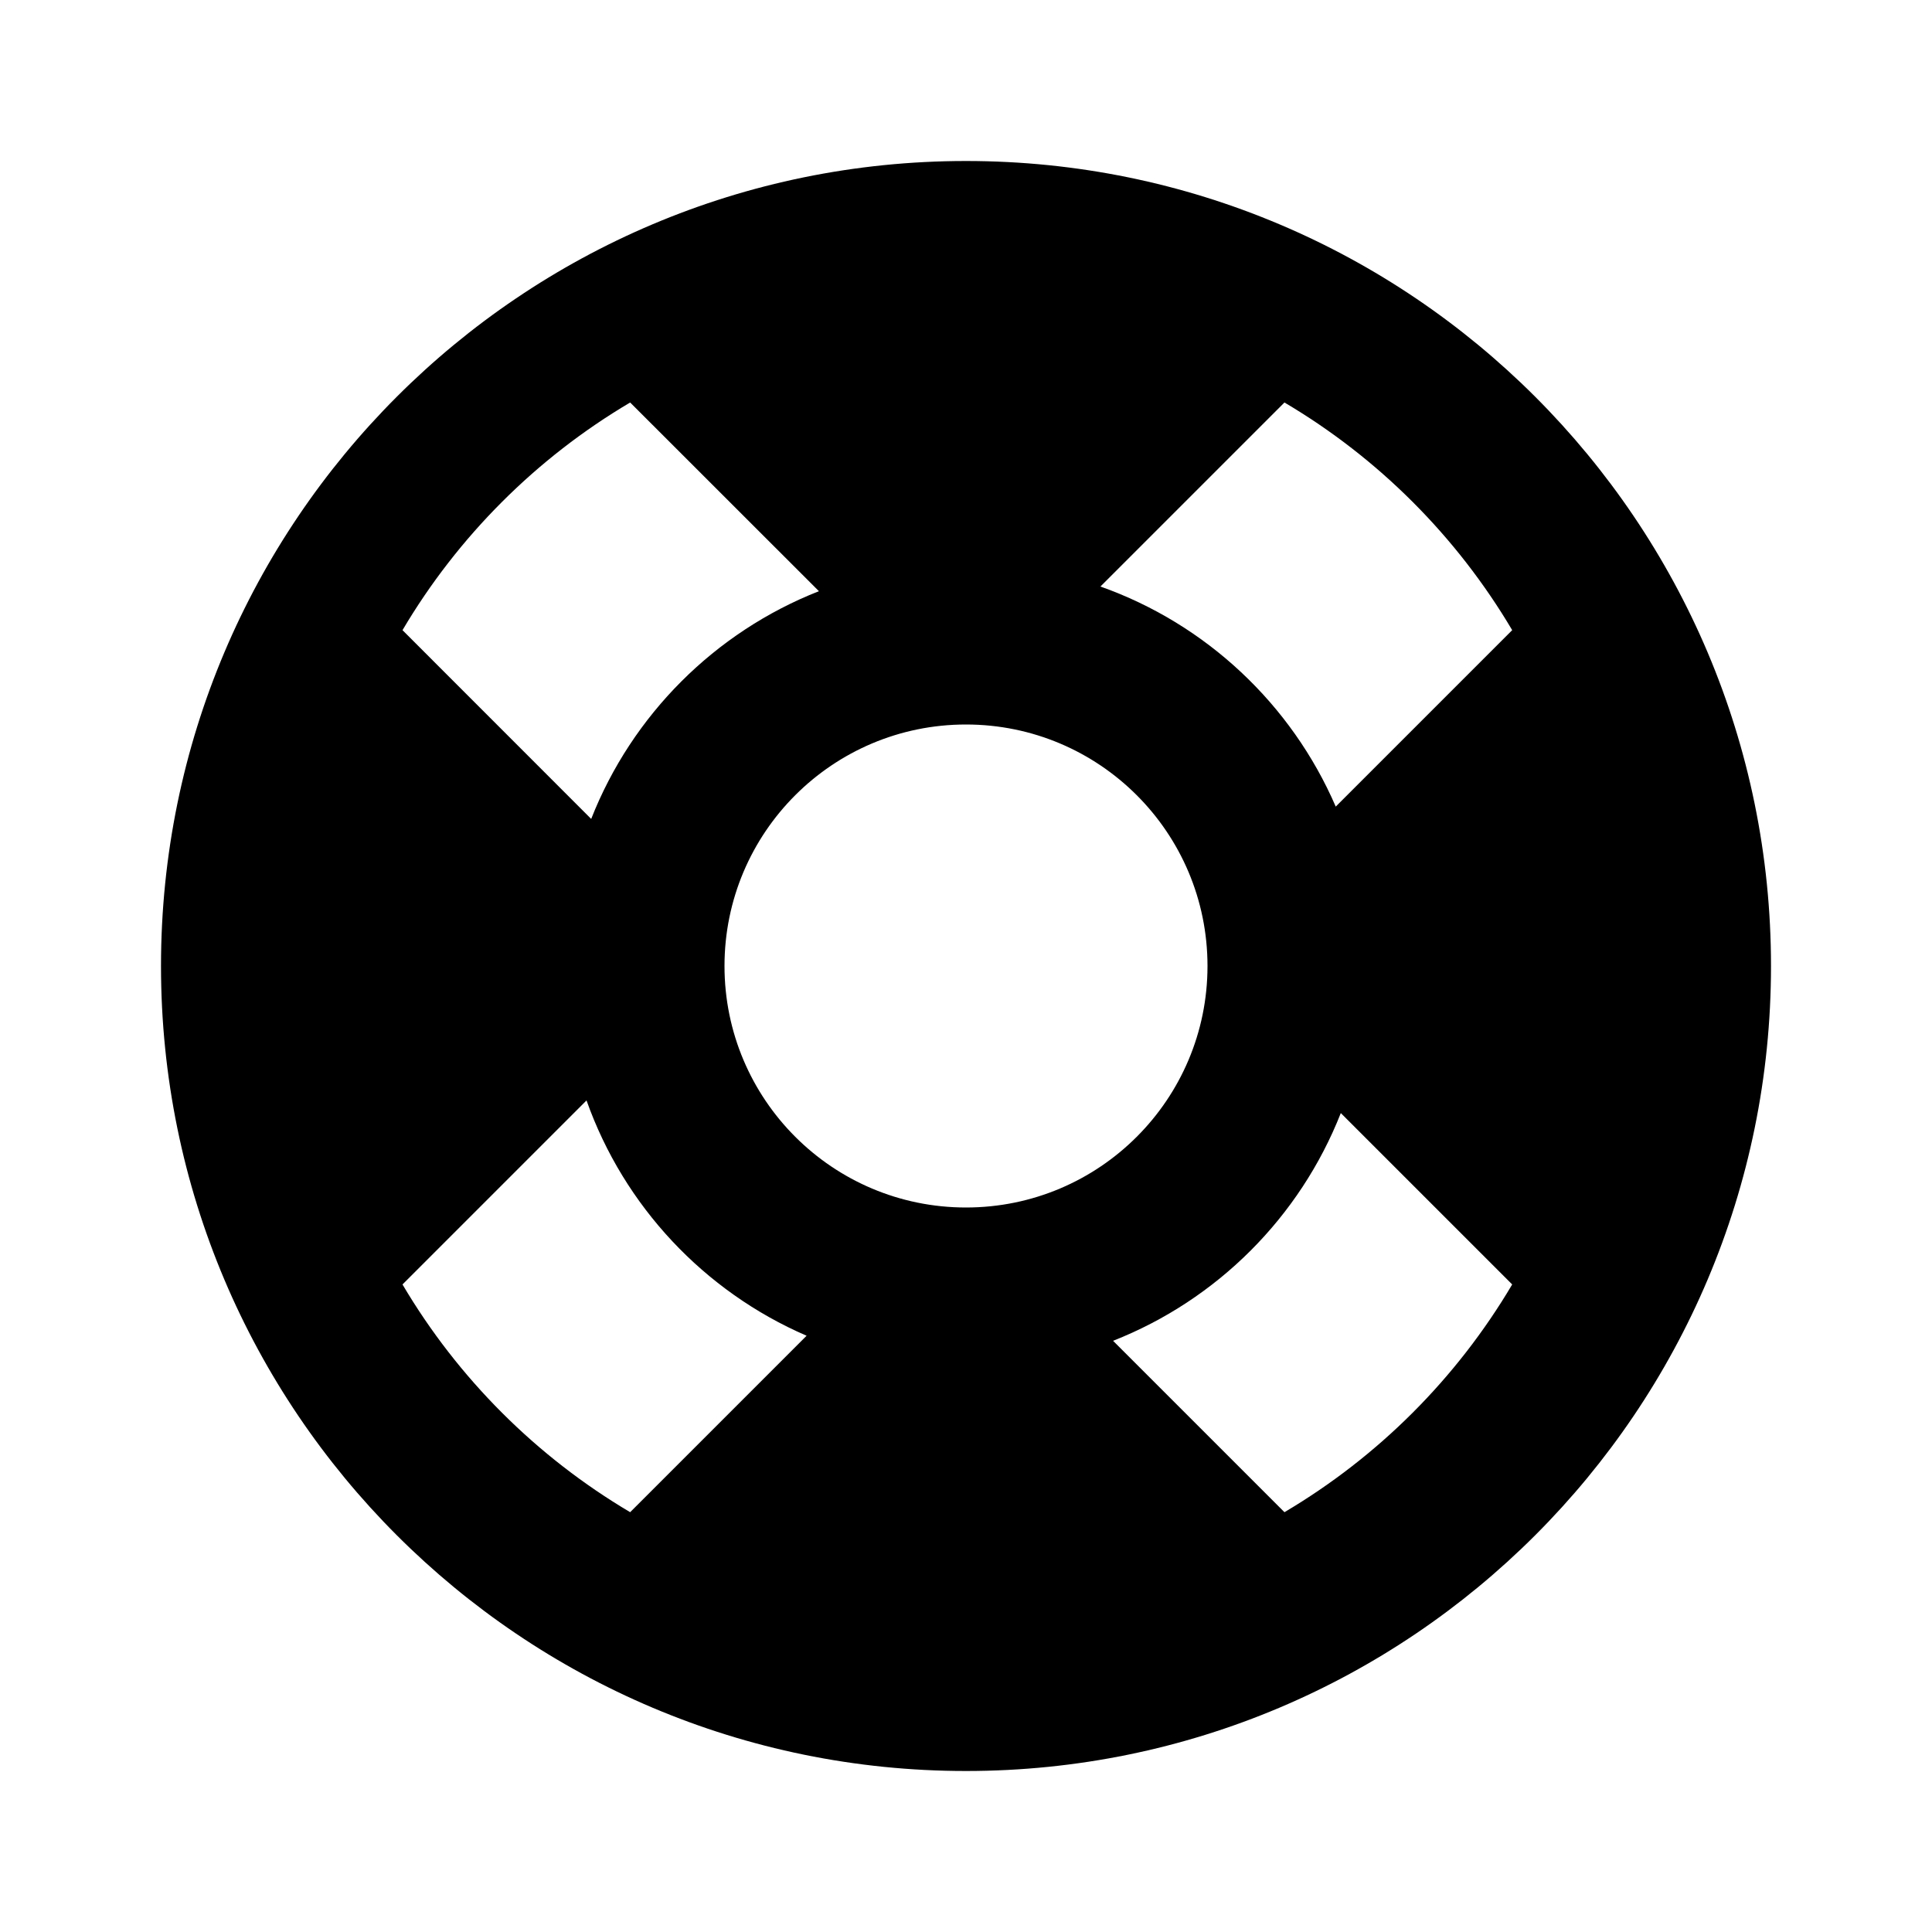 <svg xmlns="http://www.w3.org/2000/svg" width="24" height="24" viewBox="0 0 24 24">
  <path fill-rule="evenodd" d="M7.286,13.67 L5,15.956 C5.688,17.121 6.664,18.096 7.828,18.785 L7.828,18.785 L10.02,16.593 C8.749,16.044 7.751,14.983 7.286,13.67 Z M7.344,10.173 C7.852,8.881 8.881,7.852 10.173,7.344 L7.828,5 C6.664,5.688 5.688,6.664 5,7.828 L7.344,10.173 Z M13.67,7.286 C14.983,7.751 16.044,8.749 16.593,10.02 L18.785,7.828 C18.096,6.664 17.121,5.688 15.956,5 L13.67,7.286 Z M16.656,13.827 C16.148,15.119 15.119,16.148 13.827,16.656 L15.956,18.785 C17.121,18.096 18.096,17.121 18.785,15.956 L16.656,13.827 Z M12,22 C6.477,22 2,17.523 2,12 C2,6.477 6.477,2 12,2 C17.523,2 22,6.477 22,12 C22,17.523 17.523,22 12,22 Z M12,15 C13.657,15 15,13.657 15,12 C15,10.343 13.657,9 12,9 C10.343,9 9,10.343 9,12 C9,13.657 10.343,15 12,15 Z"/>
</svg>

